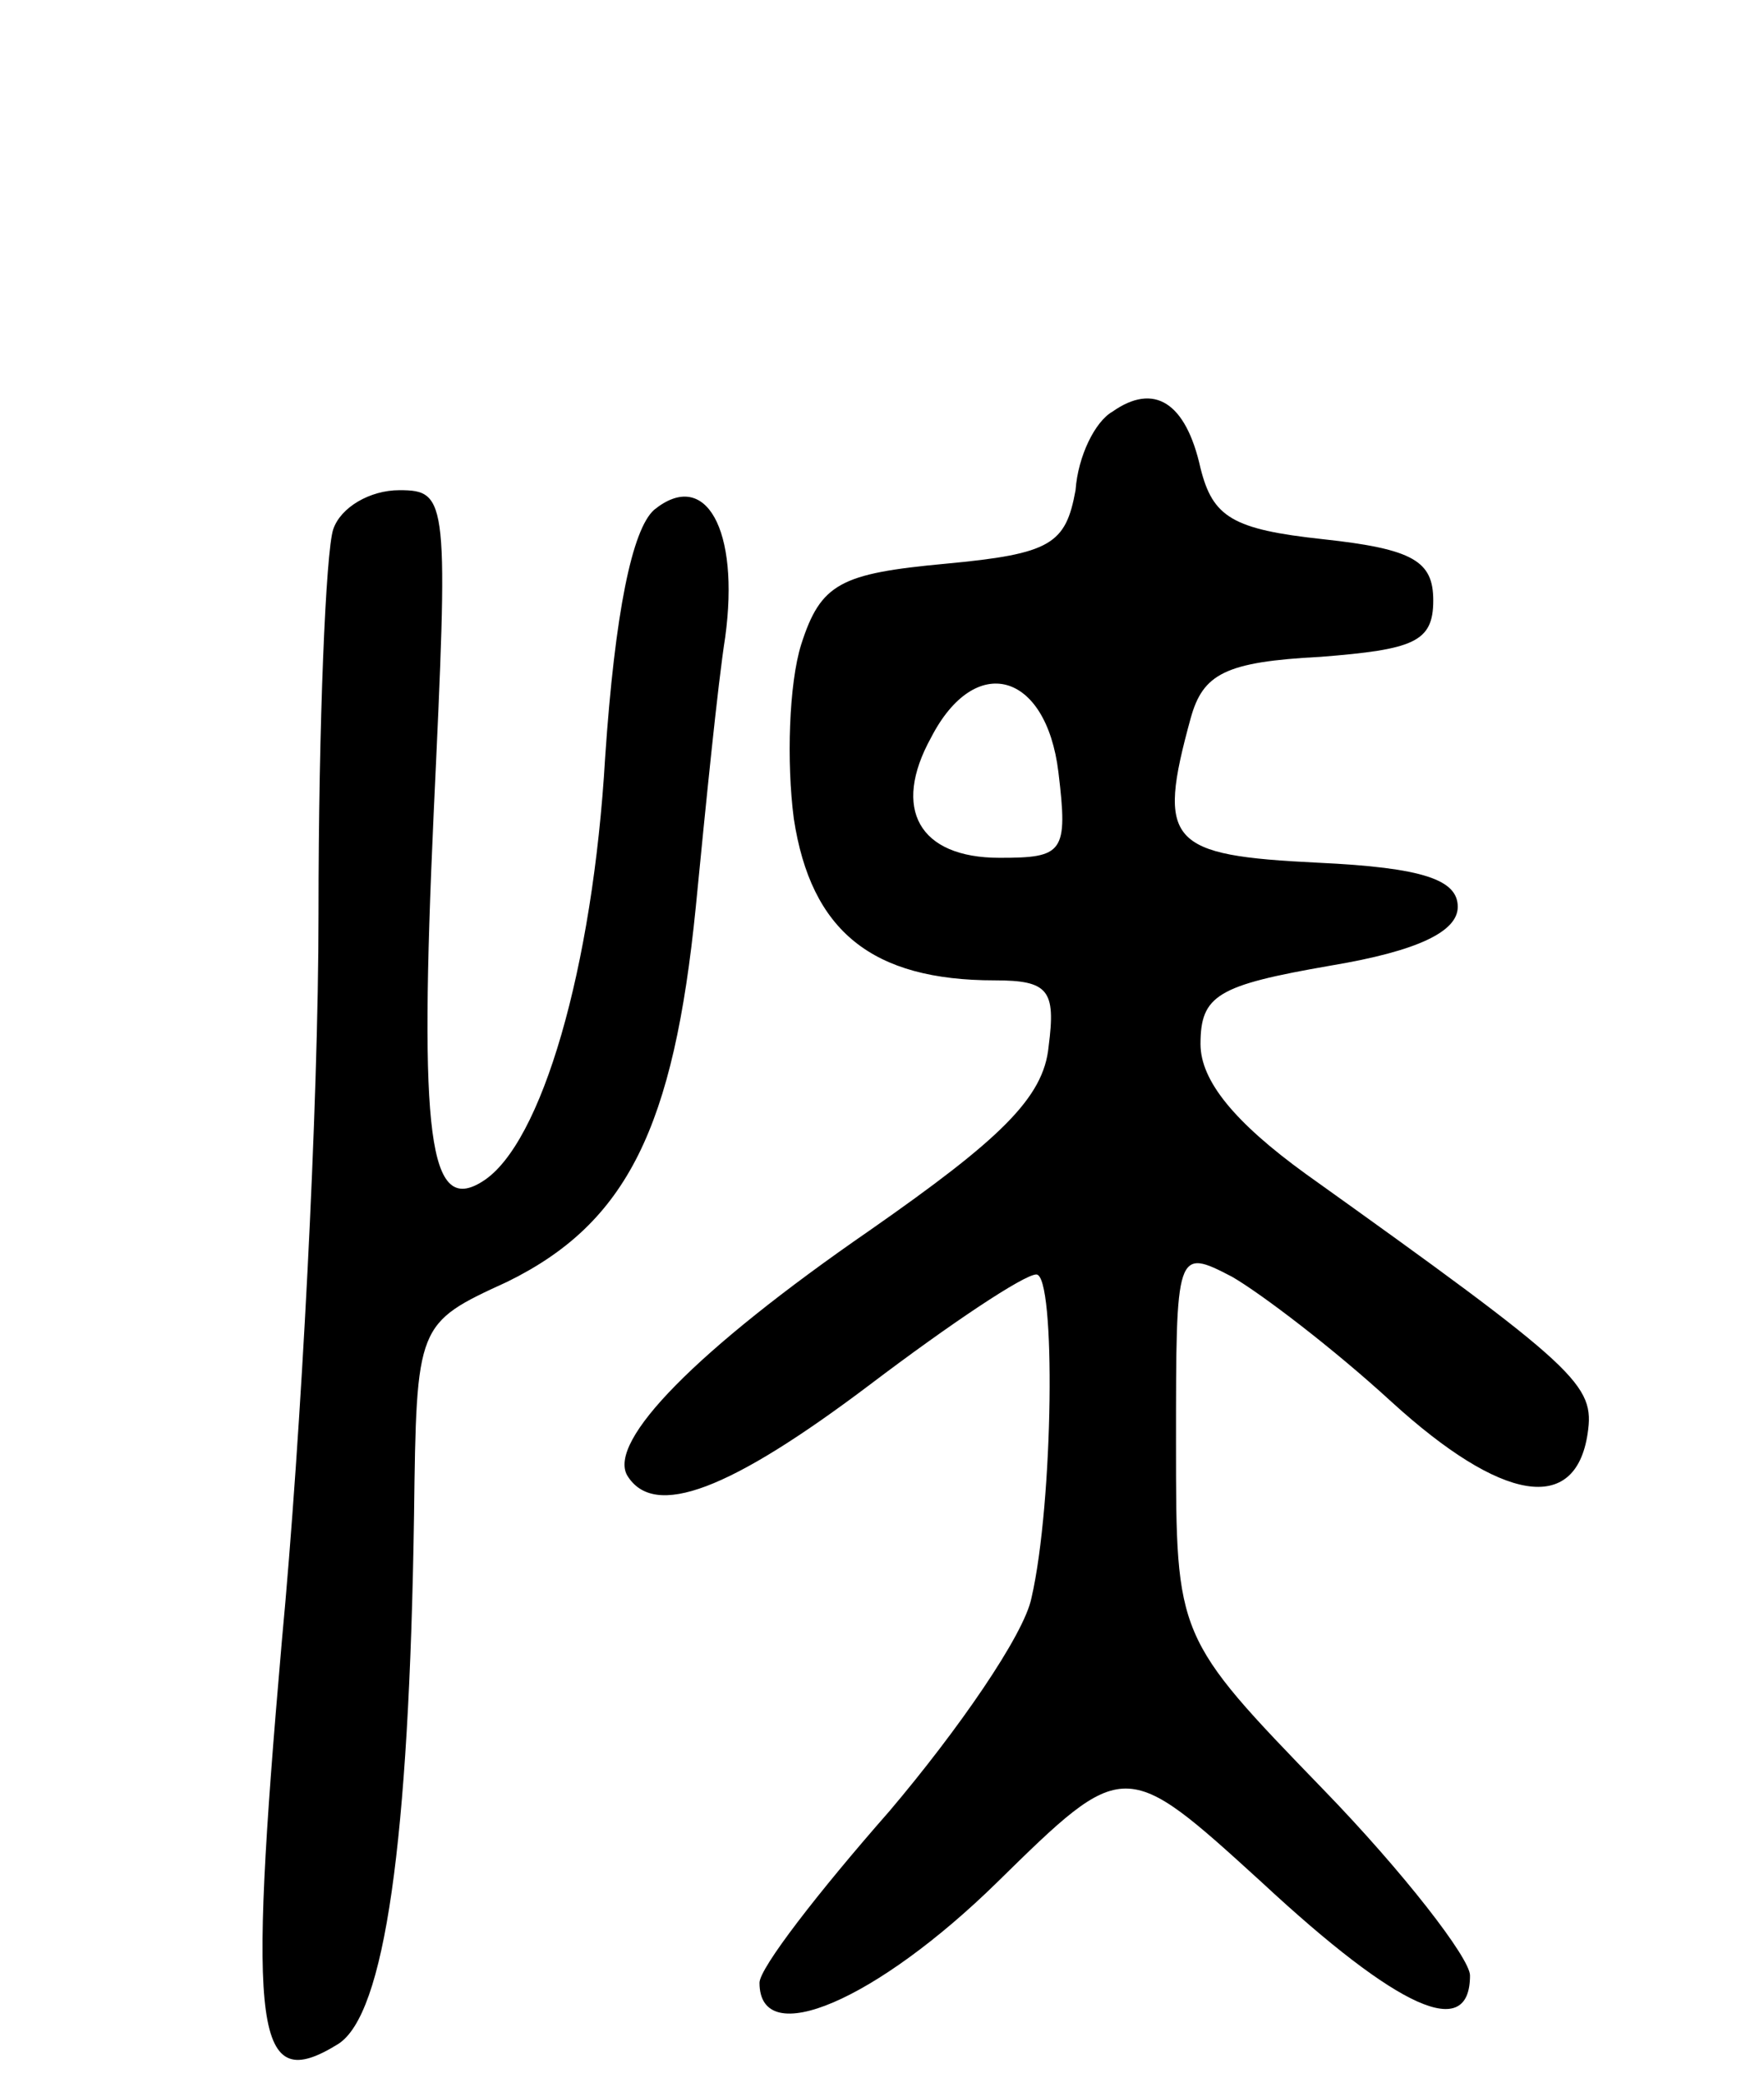 <svg version="1.0" xmlns="http://www.w3.org/2000/svg"
 width="72pt" height="85pt" viewBox="0 0 72 85"
 preserveAspectRatio="xMidYMid meet">
<g transform="translate(0,85) scale(0.1,-0.1)"
fill="#000000" stroke="none">
<path d="M454 682 c-7 -4 -14 -18 -15 -32 -4 -22 -10 -26 -53 -30 -43 -4 -51
-8 -59 -33 -5 -16 -6 -48 -3 -71 7 -46 32 -66 82 -66 22 0 25 -4 22 -27 -2
-21 -20 -38 -73 -75 -71 -49 -107 -86 -99 -100 11 -18 42 -6 99 37 33 25 63
45 68 45 8 0 7 -93 -2 -132 -3 -15 -30 -54 -58 -87 -29 -33 -53 -64 -53 -70 0
-28 48 -7 97 41 52 51 52 51 108 0 56 -52 85 -65 85 -38 0 7 -27 42 -60 76
-60 62 -60 62 -60 141 0 79 0 80 23 68 12 -7 41 -29 65 -51 45 -41 75 -46 80
-13 3 20 -3 26 -115 106 -29 21 -43 38 -43 53 0 20 7 24 53 32 36 6 52 14 52
24 0 11 -14 16 -57 18 -61 3 -66 8 -52 59 5 18 14 23 53 25 38 3 46 6 46 23 0
16 -8 21 -45 25 -37 4 -45 9 -50 29 -6 27 -19 35 -36 23z m-22 -147 c4 -33 2
-35 -24 -35 -33 0 -44 20 -28 49 18 35 47 27 52 -14z"/>
<path d="M136 634 c-3 -9 -6 -79 -6 -157 0 -78 -7 -212 -15 -297 -14 -161 -11
-185 23 -164 19 12 29 82 31 216 1 78 1 78 38 95 49 24 68 63 77 153 4 41 9
91 12 110 6 44 -8 69 -29 52 -9 -8 -16 -42 -20 -101 -5 -86 -26 -158 -50 -173
-22 -14 -26 18 -20 150 6 128 6 132 -14 132 -12 0 -24 -7 -27 -16z"/>
</g>
</svg>
